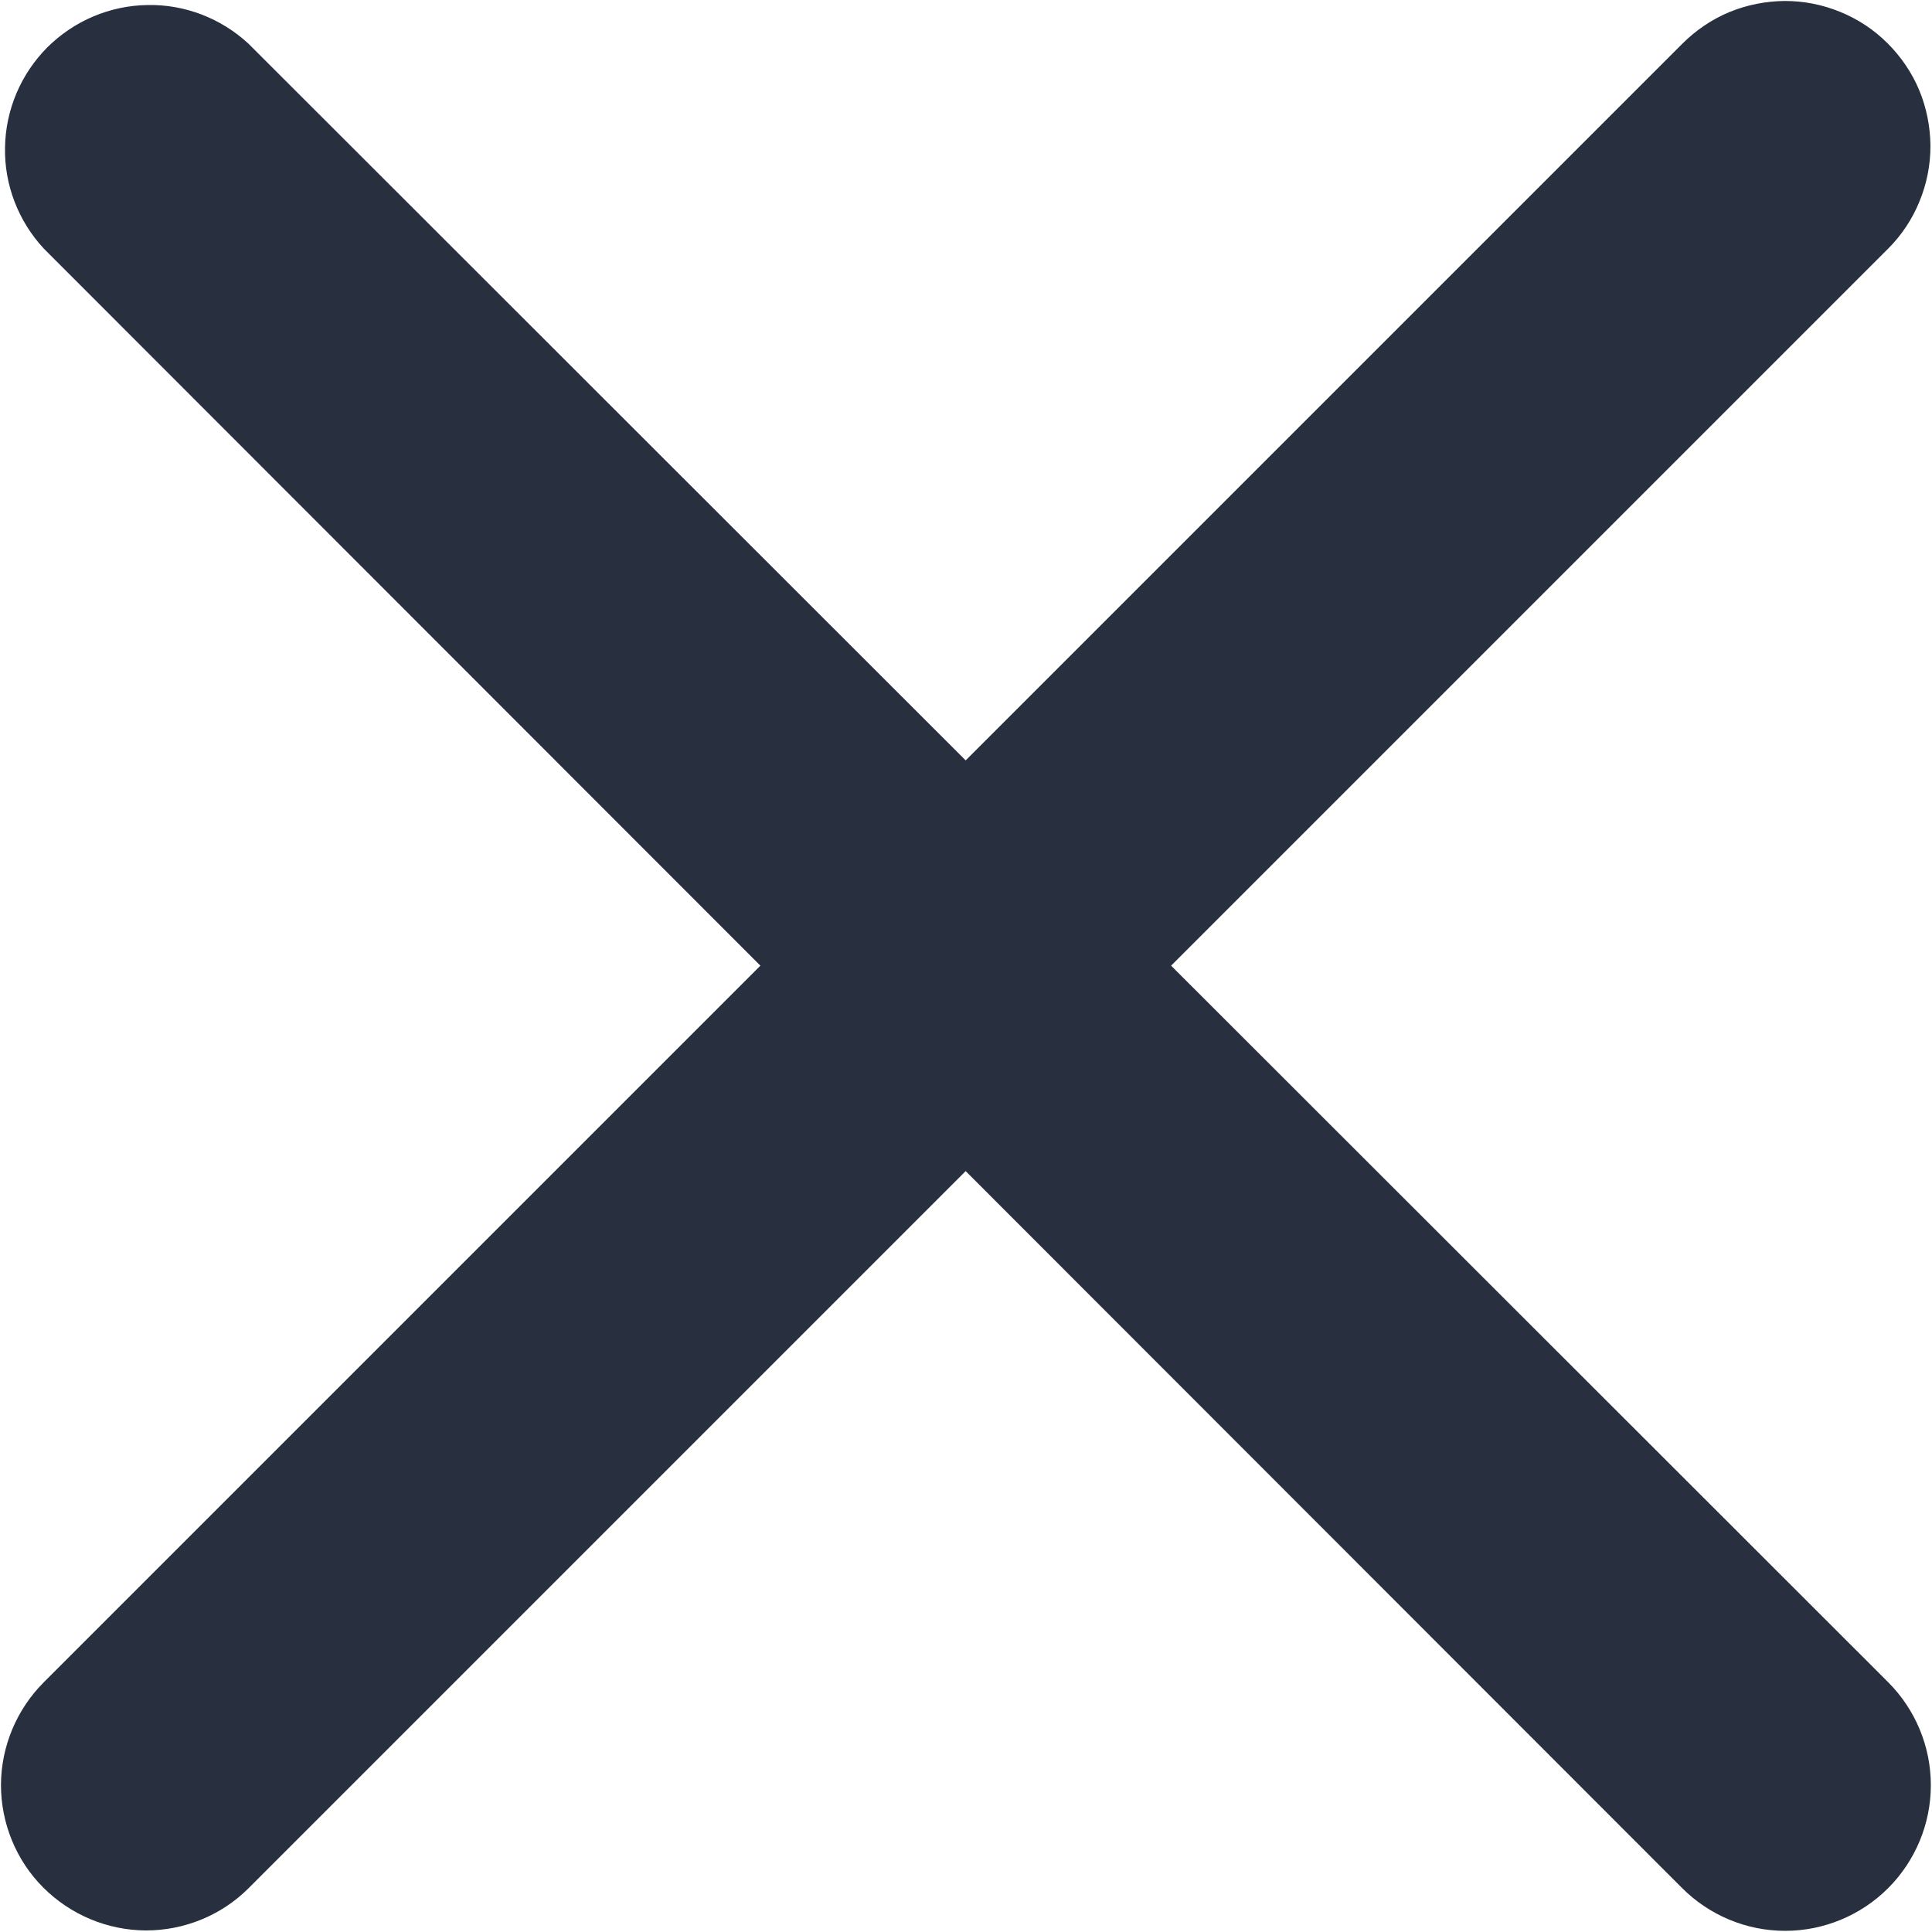 <svg width="10" height="10" viewBox="0 0 10 10" fill="none" xmlns="http://www.w3.org/2000/svg">
<path d="M9.773 1.287C9.843 1.217 9.898 1.134 9.935 1.043C9.973 0.951 9.992 0.854 9.992 0.755C9.991 0.656 9.972 0.559 9.934 0.467C9.896 0.376 9.84 0.294 9.77 0.224C9.7 0.154 9.617 0.099 9.526 0.062C9.434 0.024 9.337 0.005 9.238 0.005C9.139 0.006 9.042 0.025 8.95 0.063C8.859 0.101 8.777 0.157 8.707 0.227L9.773 1.287ZM0.227 8.707C0.086 8.848 0.006 9.039 0.005 9.238C0.005 9.437 0.083 9.629 0.224 9.77C0.365 9.911 0.556 9.991 0.755 9.992C0.954 9.992 1.146 9.914 1.287 9.773L0.227 8.707ZM8.707 9.773C8.848 9.914 9.04 9.994 9.24 9.994C9.44 9.994 9.632 9.914 9.773 9.773C9.914 9.632 9.994 9.44 9.994 9.24C9.994 9.04 9.914 8.848 9.773 8.707L8.707 9.773ZM1.287 0.227C1.145 0.095 0.957 0.022 0.763 0.026C0.568 0.029 0.383 0.108 0.245 0.245C0.108 0.383 0.029 0.568 0.026 0.763C0.022 0.957 0.095 1.145 0.227 1.287L1.287 0.227ZM8.707 0.227L0.227 8.707L1.287 9.773L9.773 1.287L8.707 0.227ZM9.773 8.707L1.287 0.227L0.227 1.287L8.707 9.773L9.773 8.707Z" fill="#28303F"/>
</svg>
